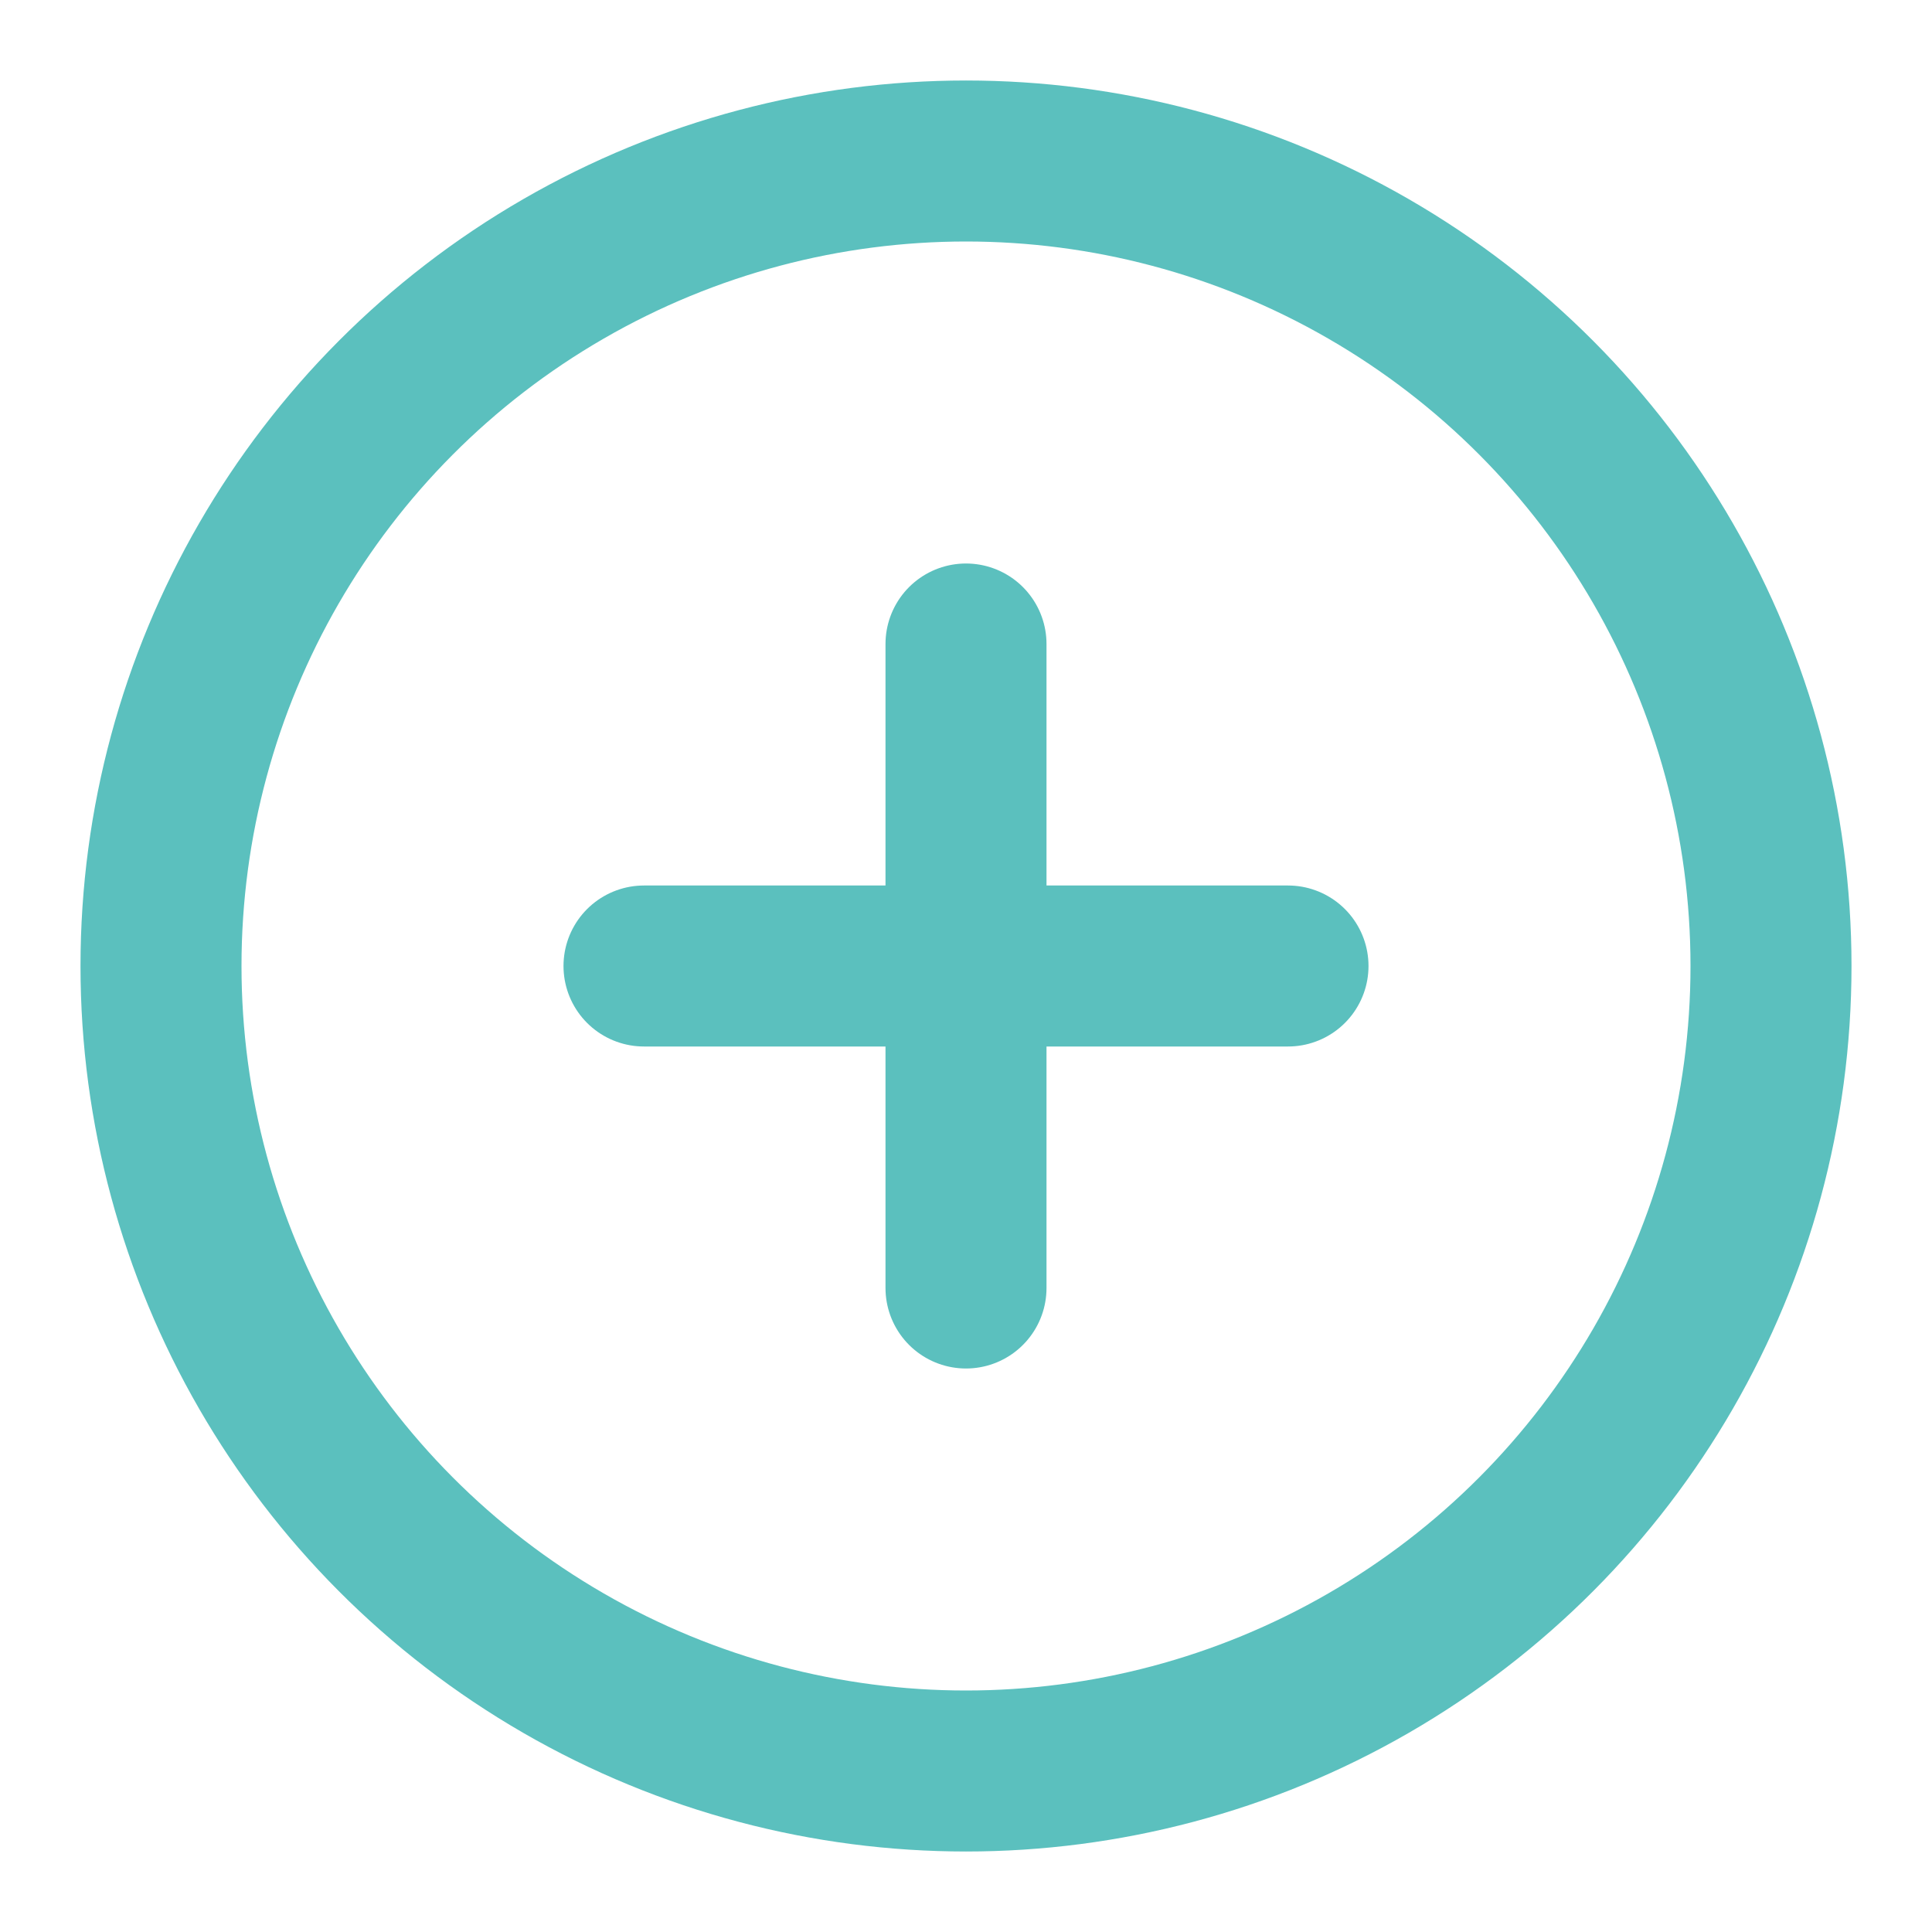 <svg xmlns="http://www.w3.org/2000/svg" width="44" height="44" viewBox="0 0 24 24" fill="none" stroke="#5BC0BE" stroke-width="2"
     stroke-linecap="round" stroke-linejoin="round" class="feather feather-plus-circle">
    <circle cx="12" cy="12" r="10"></circle>
    <line x1="12" y1="8" x2="12" y2="16"></line>
    <line x1="8" y1="12" x2="16" y2="12"></line>
</svg>
